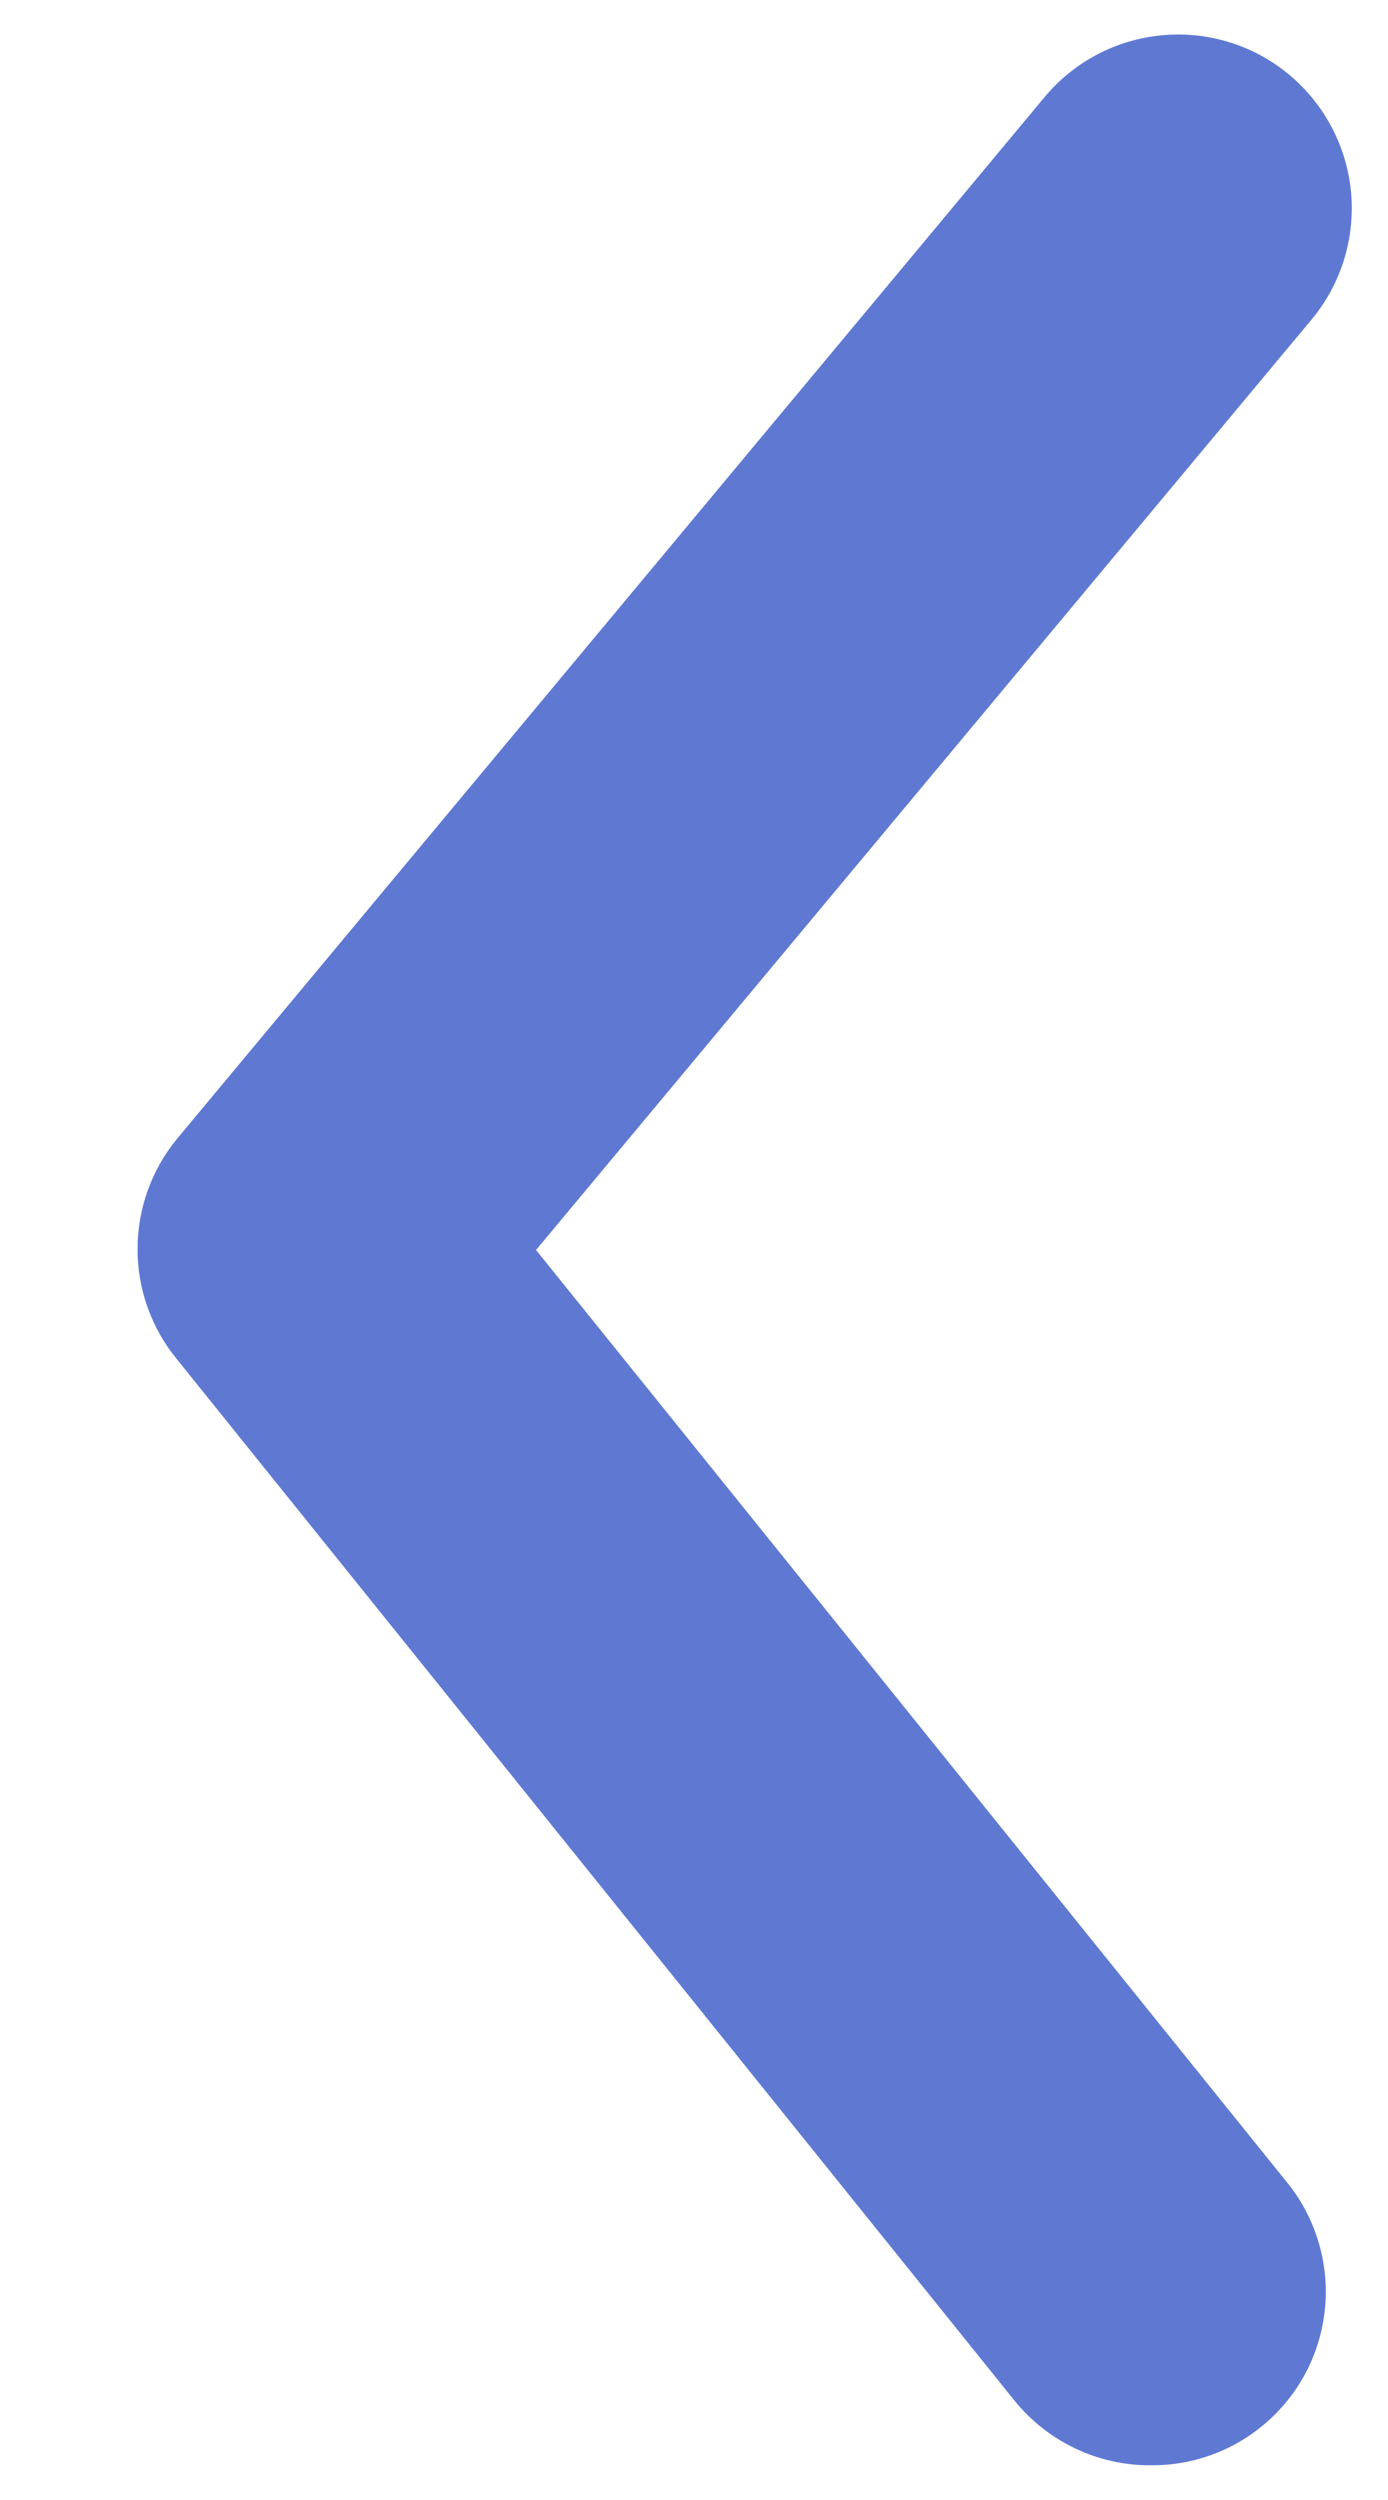 <svg width="10" height="18" viewBox="0 0 10 18" fill="none" xmlns="http://www.w3.org/2000/svg">
<path d="M8.287 17.75C8.101 17.751 7.916 17.709 7.747 17.629C7.579 17.549 7.43 17.433 7.312 17.288L1.275 9.787C1.091 9.564 0.991 9.283 0.991 8.994C0.991 8.704 1.091 8.424 1.275 8.2L7.525 0.7C7.737 0.445 8.042 0.284 8.373 0.254C8.703 0.223 9.032 0.325 9.287 0.537C9.543 0.75 9.703 1.055 9.734 1.385C9.764 1.716 9.662 2.045 9.45 2.3L3.862 9L9.262 15.7C9.415 15.883 9.512 16.107 9.542 16.344C9.572 16.581 9.533 16.821 9.431 17.037C9.328 17.253 9.166 17.434 8.963 17.561C8.761 17.687 8.526 17.753 8.287 17.75Z" fill="#5F79D3"/>
</svg>
